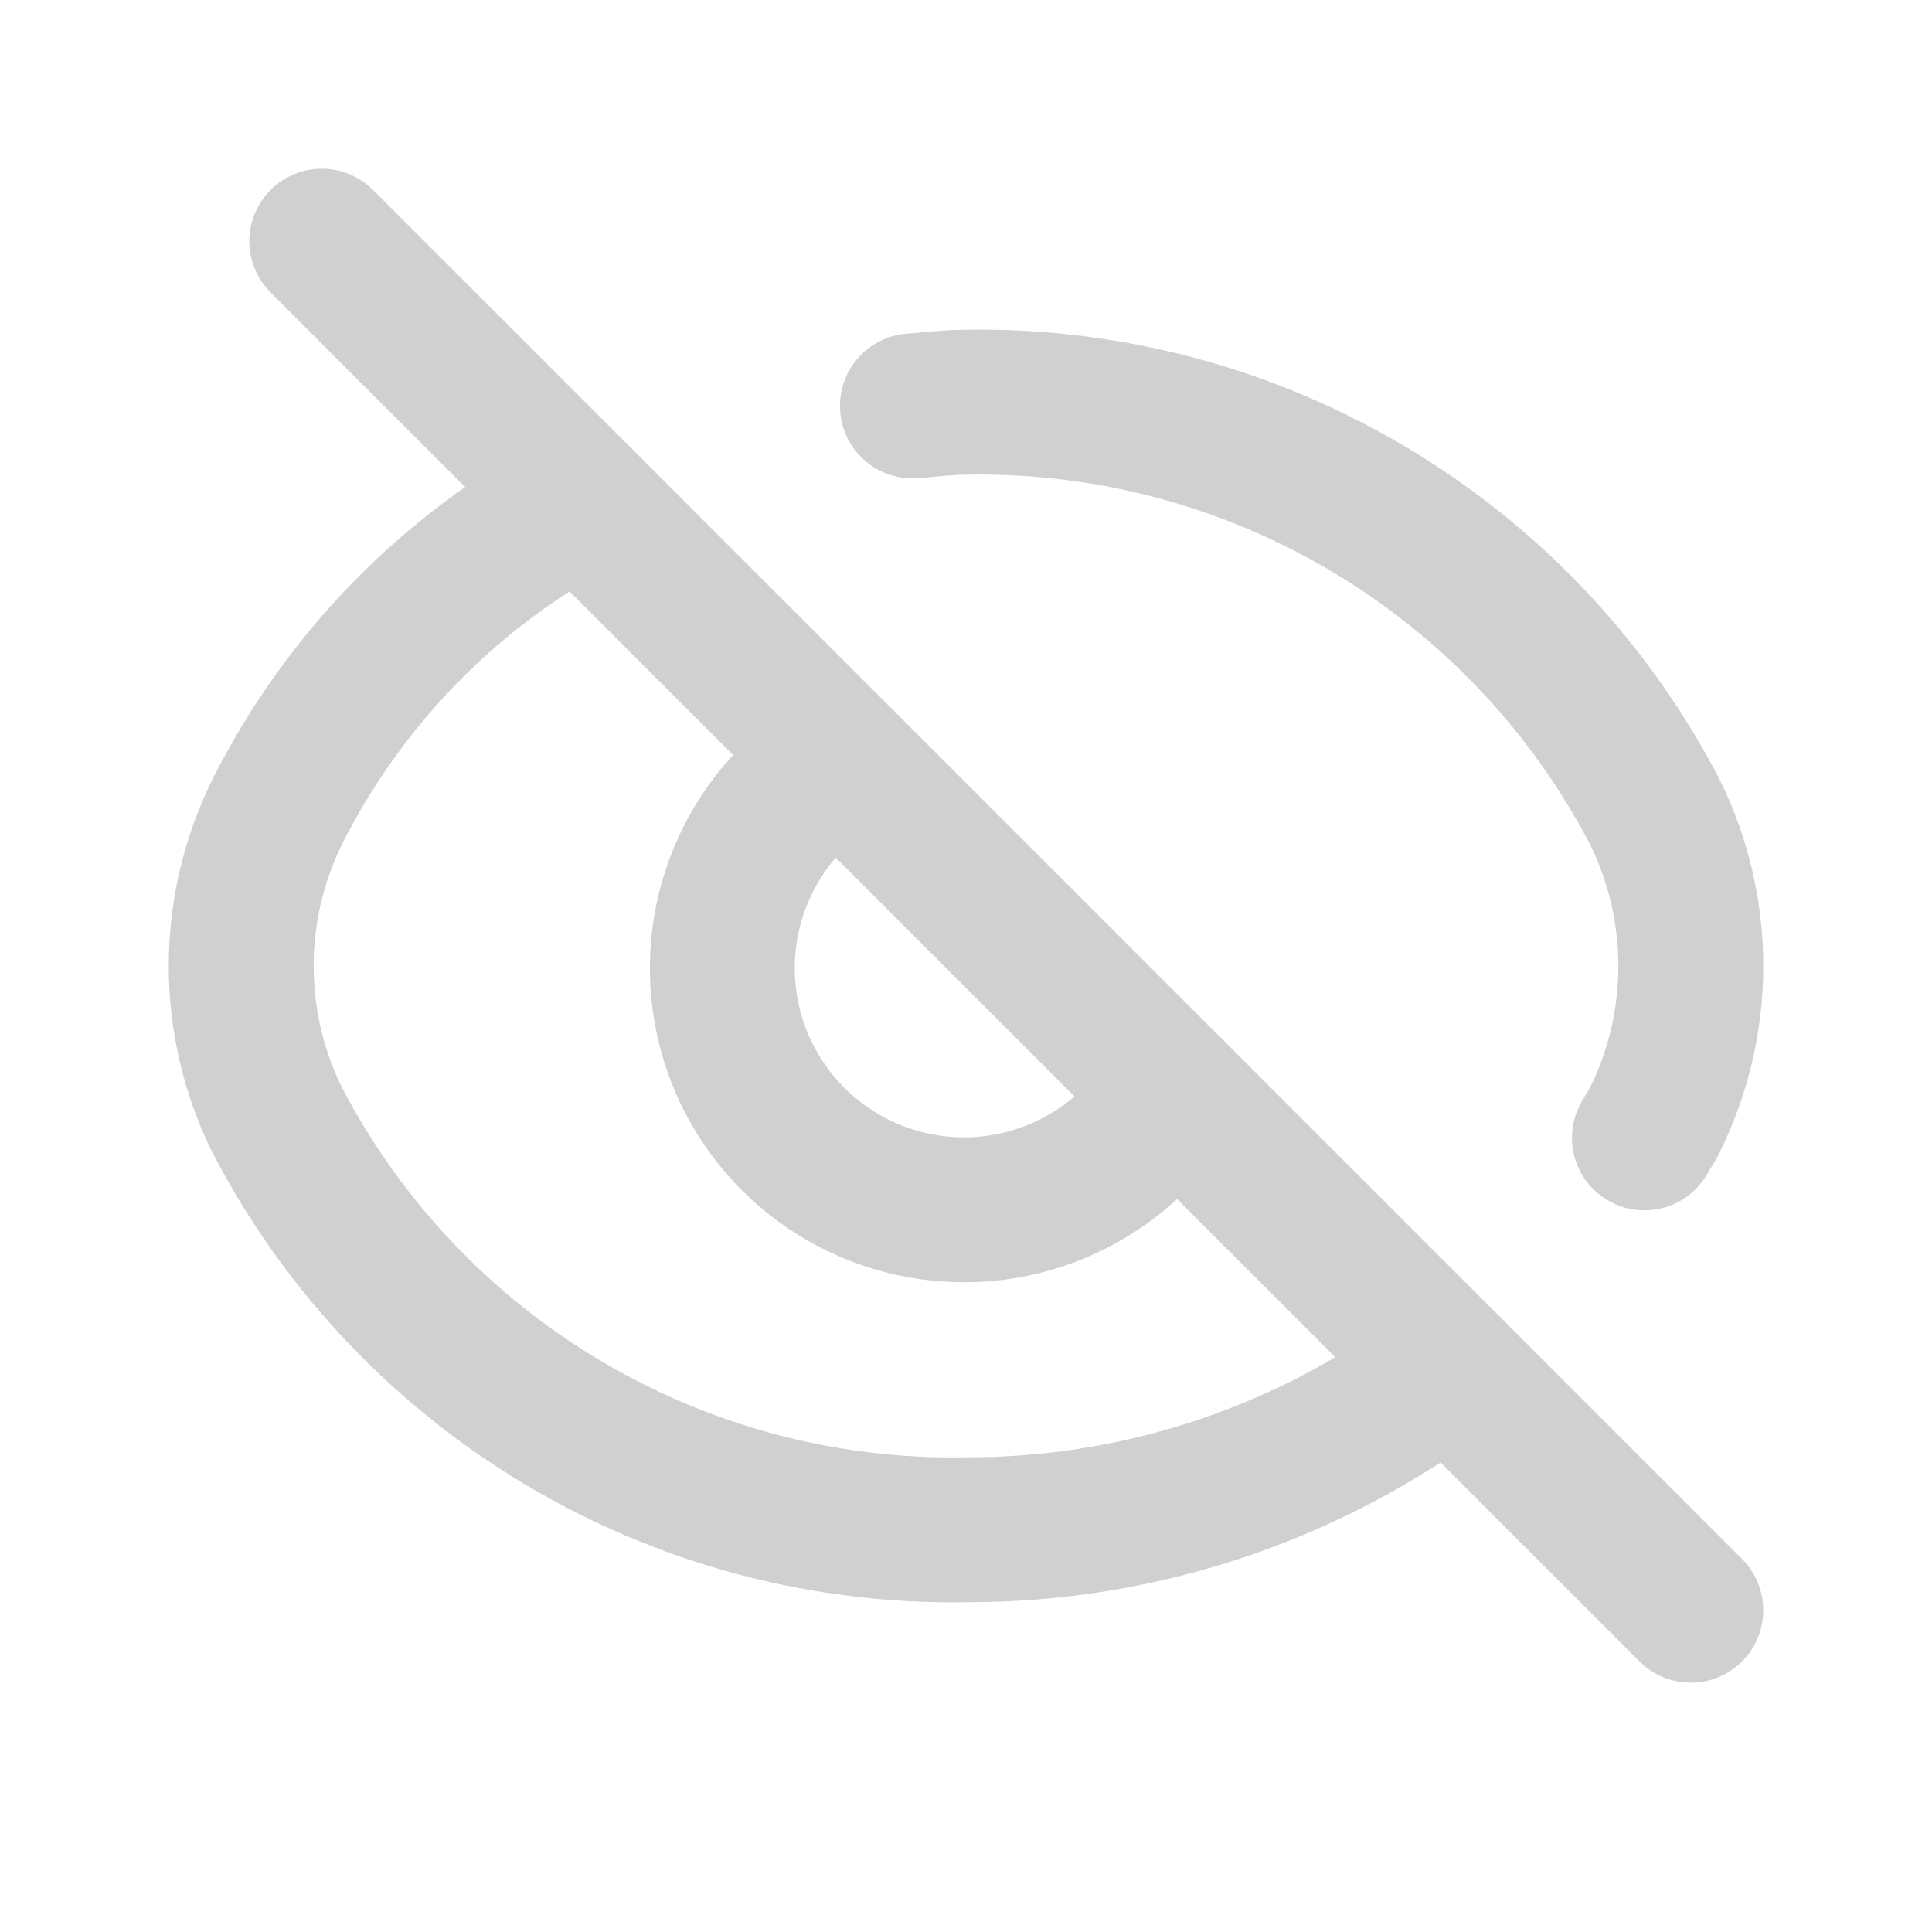 <svg width="20" height="20" viewBox="0 0 20 20" fill="none" xmlns="http://www.w3.org/2000/svg">
<path d="M12.132 11.298C11.599 12.197 10.564 12.67 9.535 12.484C8.507 12.299 7.702 11.494 7.517 10.466C7.332 9.438 7.804 8.402 8.703 7.869" stroke="#D0D0D0" stroke-width="1.5" stroke-linecap="round" stroke-linejoin="round"/>
<path d="M14.997 14.164C13.56 15.254 11.804 15.841 10 15.836C7.011 15.889 4.249 14.246 2.869 11.594C2.373 10.589 2.373 9.411 2.869 8.406C3.559 7.032 4.659 5.905 6.017 5.184" stroke="#D0D0D0" stroke-width="1.5" stroke-linecap="round" stroke-linejoin="round"/>
<path d="M17.023 11.779C17.056 11.716 17.1 11.659 17.131 11.594C17.627 10.589 17.627 9.411 17.131 8.406C15.751 5.754 12.989 4.111 10 4.164C9.813 4.164 9.63 4.189 9.445 4.202" stroke="#D0D0D0" stroke-width="1.5" stroke-linecap="round" stroke-linejoin="round"/>
<path d="M17.503 16.669L3.331 2.497" stroke="#D0D0D0" stroke-width="1.5" stroke-linecap="round" stroke-linejoin="round"/>
</svg>
